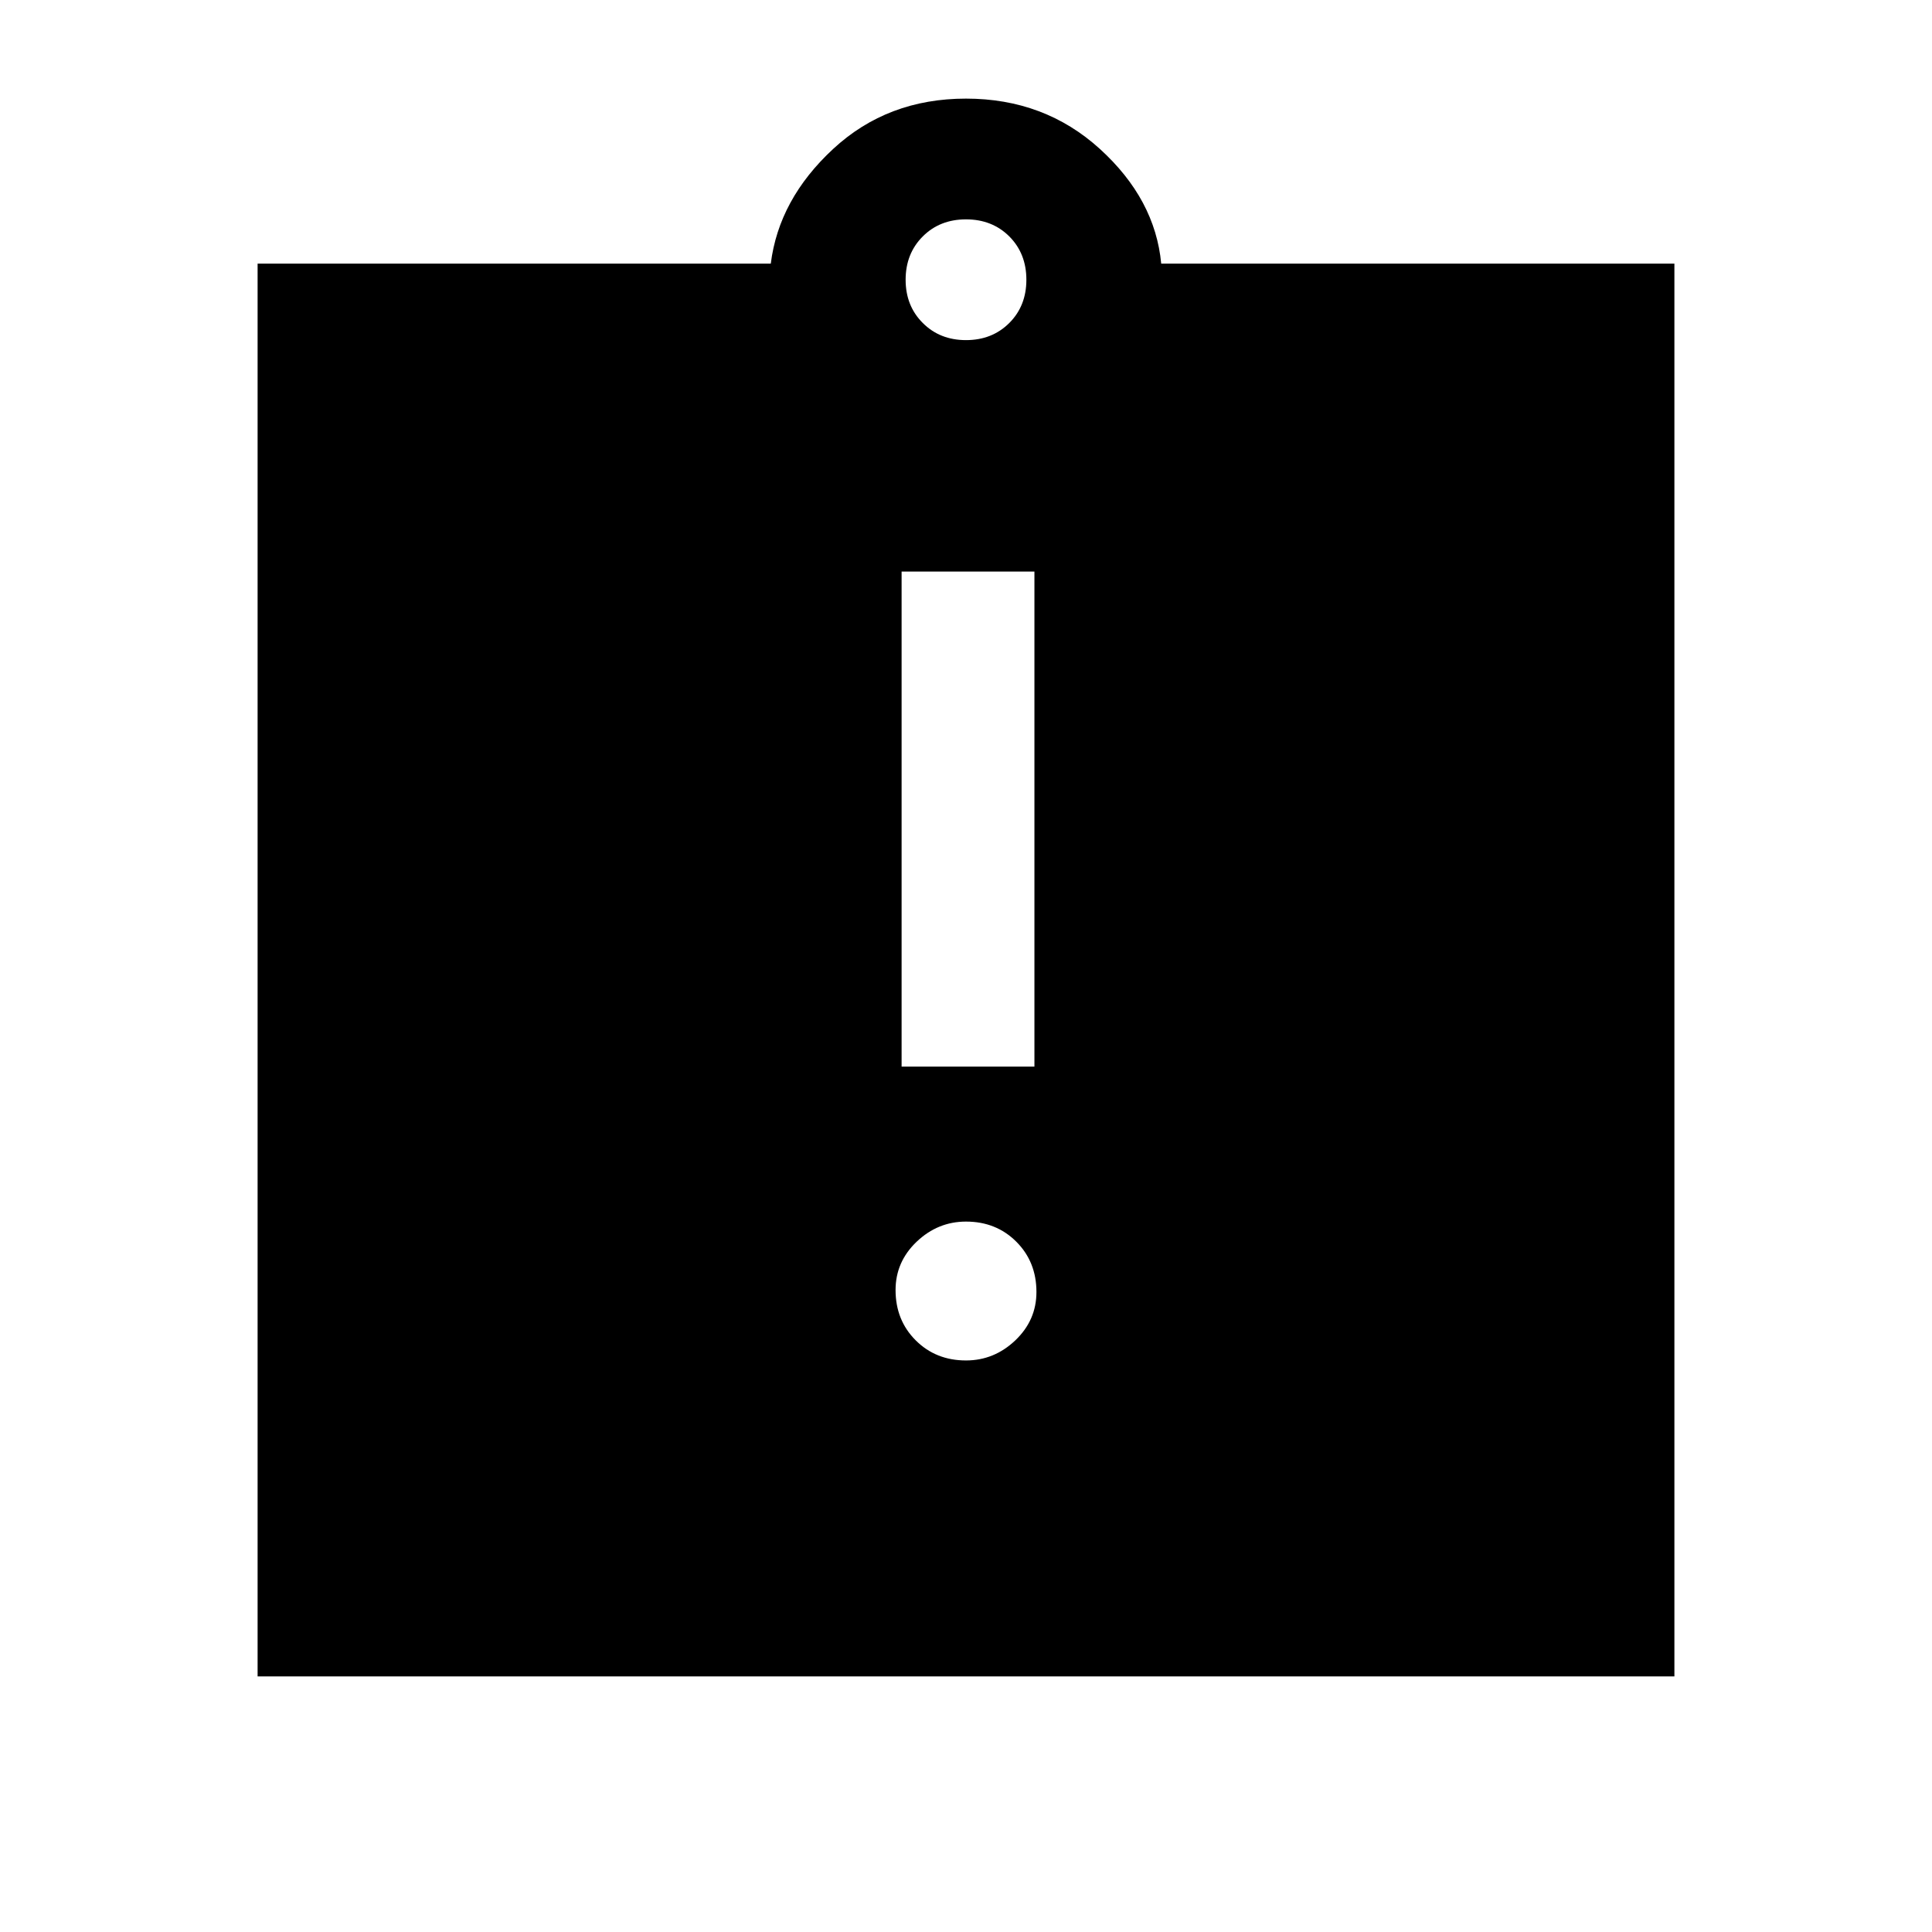 <svg xmlns="http://www.w3.org/2000/svg" height="24" width="24"><path d="M12 16.9Q12.35 16.9 12.613 16.65Q12.875 16.4 12.875 16.05Q12.875 15.675 12.625 15.425Q12.375 15.175 12 15.175Q11.65 15.175 11.387 15.425Q11.125 15.675 11.125 16.025Q11.125 16.4 11.375 16.65Q11.625 16.9 12 16.9ZM11.2 13.25H12.85V7.1H11.2ZM3.2 20.825V3.275H9.575Q9.675 2.475 10.35 1.85Q11.025 1.225 12 1.225Q12.975 1.225 13.663 1.85Q14.35 2.475 14.425 3.275H20.8V20.825ZM12 4.225Q12.325 4.225 12.538 4.012Q12.75 3.8 12.75 3.475Q12.75 3.15 12.538 2.937Q12.325 2.725 12 2.725Q11.675 2.725 11.463 2.937Q11.25 3.15 11.25 3.475Q11.25 3.8 11.463 4.012Q11.675 4.225 12 4.225Z"/></svg>